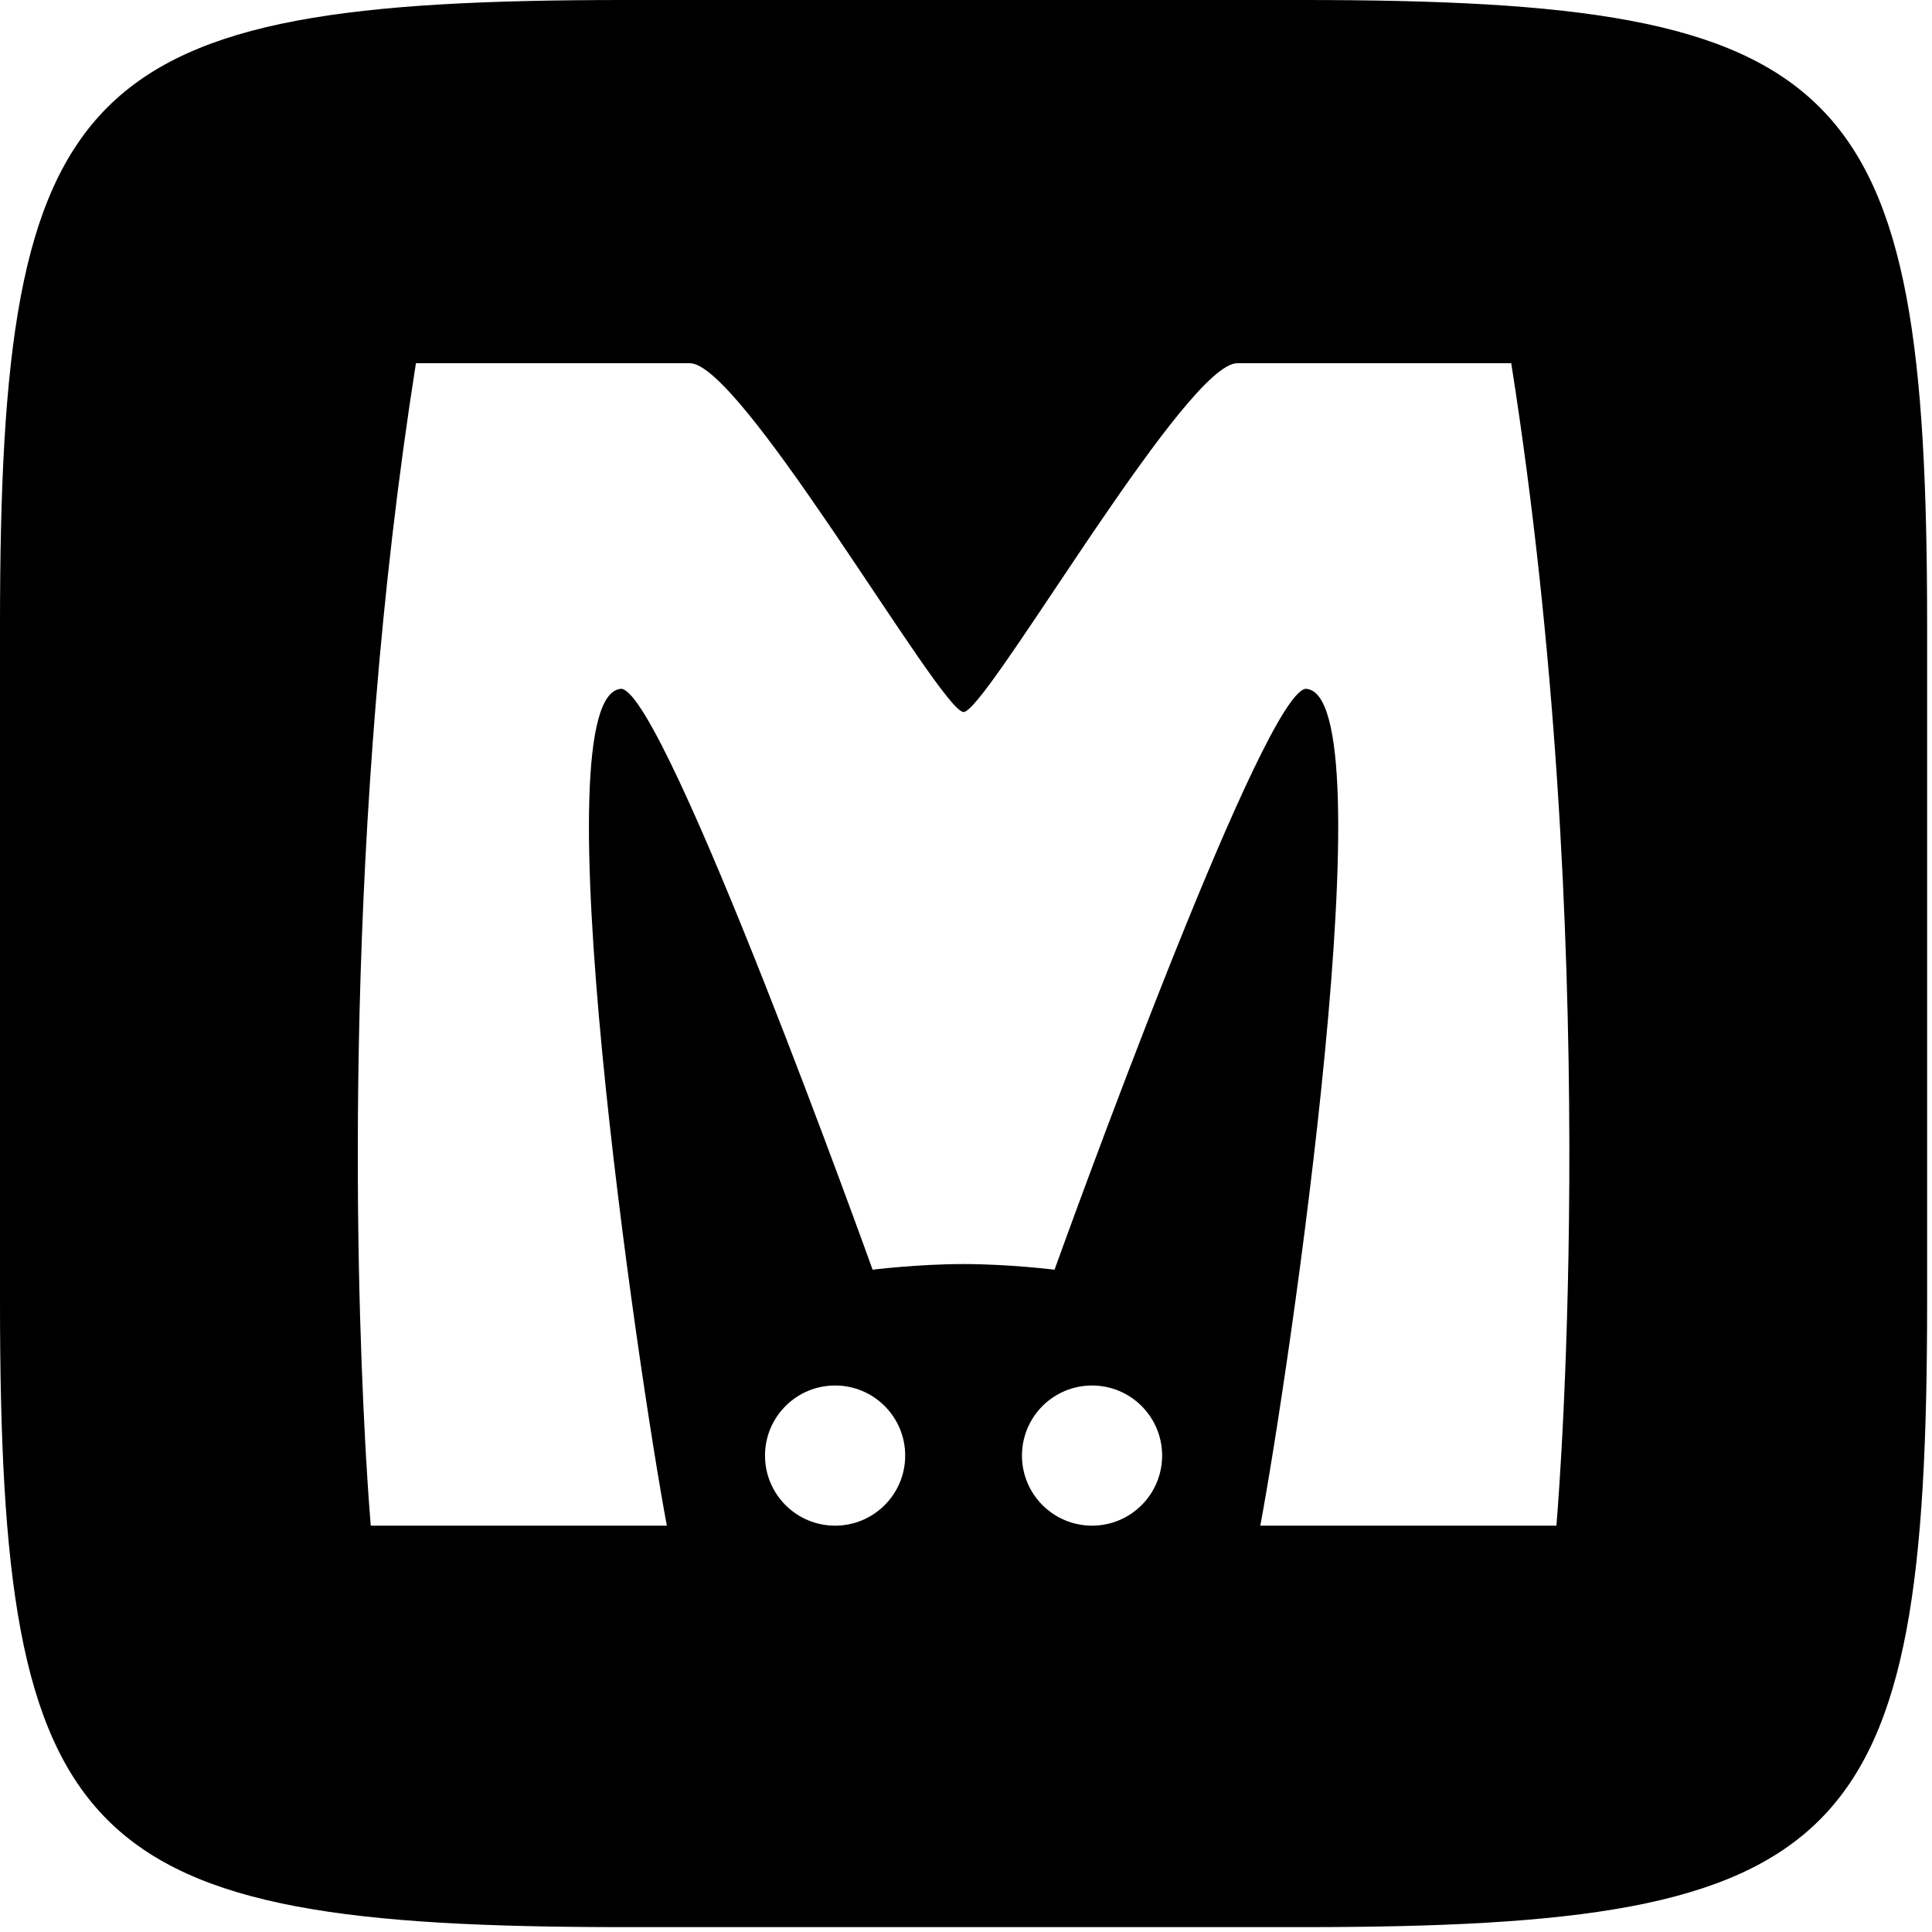<?xml version="1.0" encoding="UTF-8"?>
<svg width="128px" height="128px" viewBox="0 0 128 128" version="1.1" xmlns="http://www.w3.org/2000/svg" xmlns:xlink="http://www.w3.org/1999/xlink">
    <title>memcached-plain</title>
    <g id="memcached-plain" stroke="none" stroke-width="1" fill="none" fill-rule="evenodd">
        <g id="com.castsoftware.memcached" transform="translate(-0, 0)" fill="#000000" fill-rule="nonzero">
            <path d="M86.312,0 C122.507,0 127.677,5.176 127.677,41.409 L127.677,86.269 C127.677,122.502 122.507,127.677 86.311,127.677 L41.366,127.677 C5.171,127.677 0,122.502 0,86.269 L0,41.409 C0,5.176 5.17,0 41.366,0 L86.312,0 Z M45.718,24.065 L27.556,24.065 C22.724,54.691 23.559,83.814 24.199,95.591 L24.248,96.473 C24.394,99.013 24.522,100.583 24.555,100.979 L24.563,101.079 L24.563,101.079 L44.181,101.079 C42.314,91.149 35.618,45.785 41.188,45.635 C44.174,46.109 57.813,84.121 57.813,84.121 C57.813,84.121 60.817,83.747 63.839,83.747 C66.862,83.747 69.866,84.121 69.866,84.121 C69.866,84.121 73.554,73.843 77.514,63.909 L77.972,62.765 C81.49,54.014 85.117,45.853 86.491,45.635 C92.061,45.785 85.364,91.149 83.498,101.079 L103.115,101.079 C103.115,101.079 103.116,101.064 103.119,101.034 L103.13,100.902 C103.362,98.095 106.148,62.248 100.123,24.065 L81.96,24.065 C80.325,24.084 76.519,29.257 72.802,34.704 L72.296,35.448 C72.128,35.696 71.96,35.944 71.793,36.192 L71.293,36.935 C67.726,42.241 64.538,47.173 63.839,47.173 C63.075,47.173 59.338,41.281 55.382,35.448 L54.876,34.704 C51.16,29.257 47.354,24.084 45.718,24.065 Z M55.327,91.793 C52.763,91.793 50.684,93.872 50.684,96.436 C50.684,99 52.763,101.079 55.327,101.079 C57.892,101.079 59.971,99 59.971,96.436 C59.971,93.872 57.892,91.793 55.327,91.793 Z M72.351,91.793 C69.787,91.793 67.708,93.872 67.708,96.436 C67.708,99 69.787,101.079 72.351,101.079 C74.915,101.079 76.994,99 76.994,96.436 C76.994,93.872 74.915,91.793 72.351,91.793 Z" id="Path-2"></path>
        </g>
    </g>
</svg>